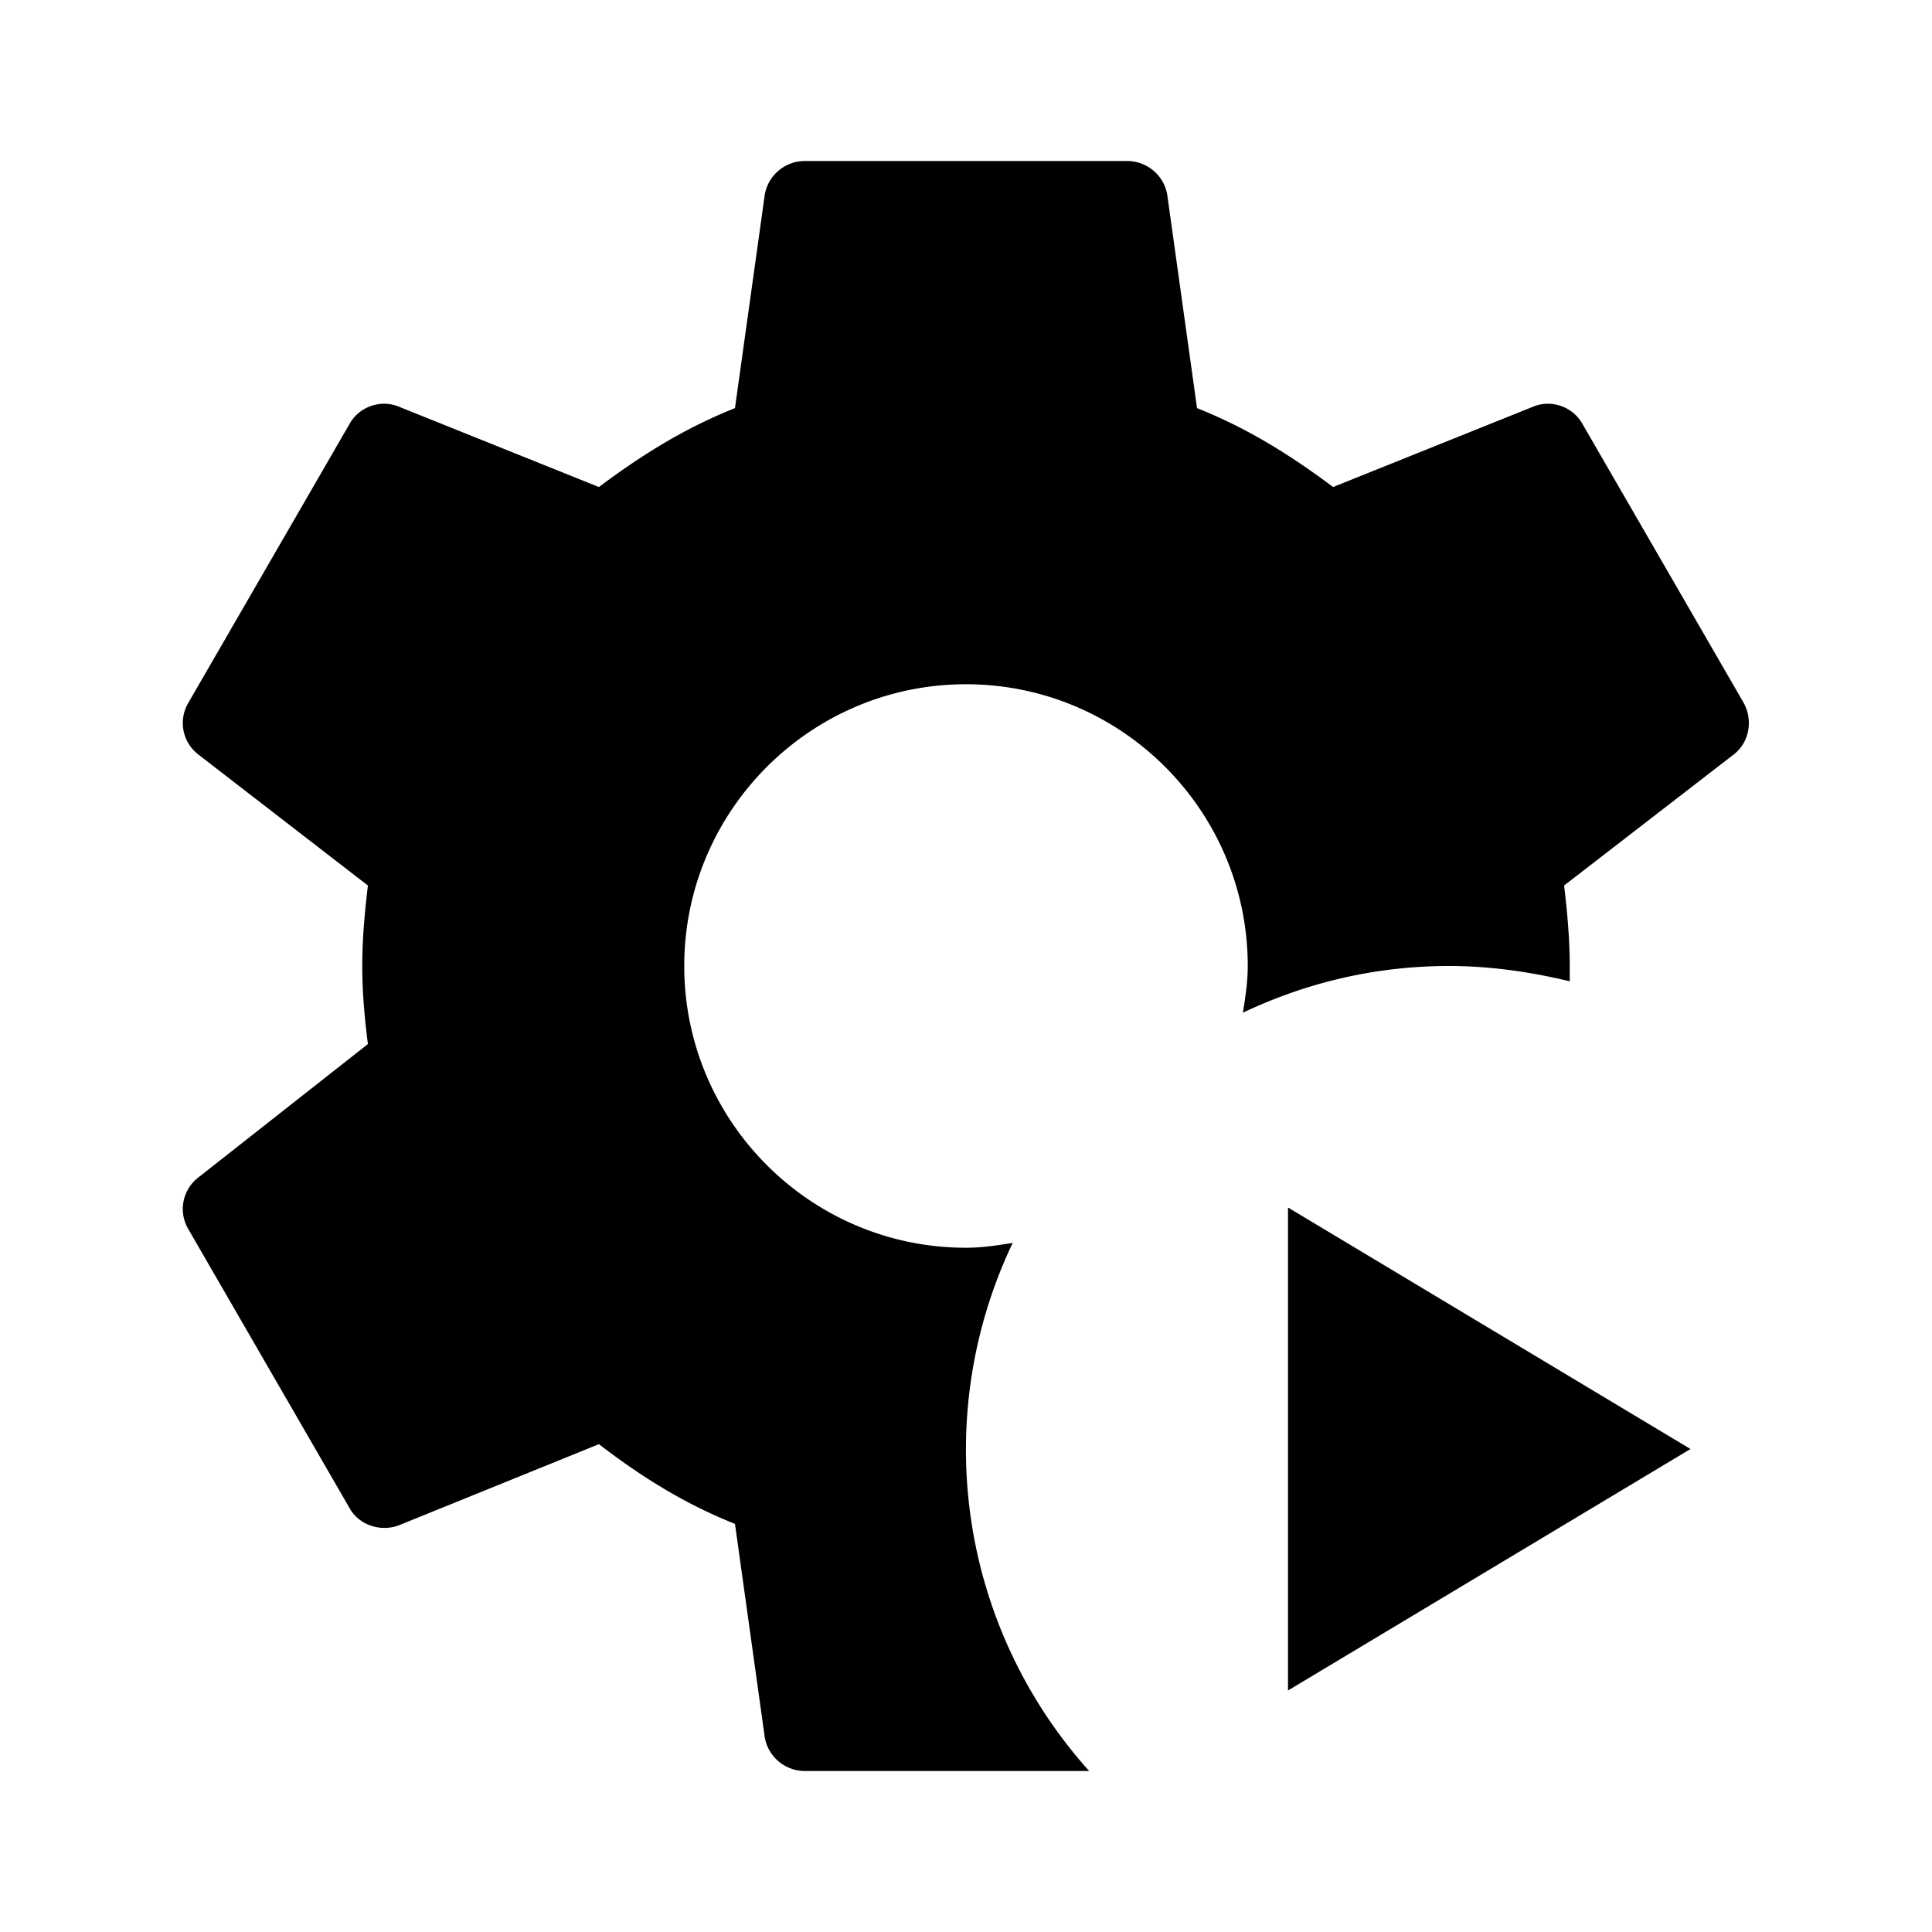 <svg xmlns="http://www.w3.org/2000/svg" width="1em" height="1em" viewBox="0 0 24 24"><path fill="currentColor" d="M13.53 22H10c-.25 0-.46-.18-.5-.42l-.37-2.65c-.63-.25-1.17-.59-1.69-.99l-2.49 1.01c-.22.08-.49 0-.61-.22l-2-3.46a.493.493 0 0 1 .12-.64l2.11-1.66c-.04-.32-.07-.64-.07-.97s.03-.66.07-1L2.46 9.37a.493.493 0 0 1-.12-.64l2-3.46c.12-.22.39-.31.61-.22l2.49 1c.52-.39 1.06-.73 1.69-.98l.37-2.65c.04-.24.25-.42.5-.42h4c.25 0 .46.18.5.42l.37 2.65c.63.25 1.17.59 1.69.98l2.49-1c.22-.09.49 0 .61.22l2 3.46c.12.22.07.49-.12.64L19.43 11c.04.34.07.67.07 1v.19c-.5-.12-1-.19-1.5-.19c-.92 0-1.78.21-2.56.58c.03-.19.06-.38.06-.58c0-1.93-1.57-3.5-3.5-3.5S8.5 10.07 8.5 12s1.57 3.5 3.5 3.5c.2 0 .39-.03.58-.06a5.97 5.97 0 0 0 .95 6.56M16 15v6l5-3l-5-3Z"/></svg>